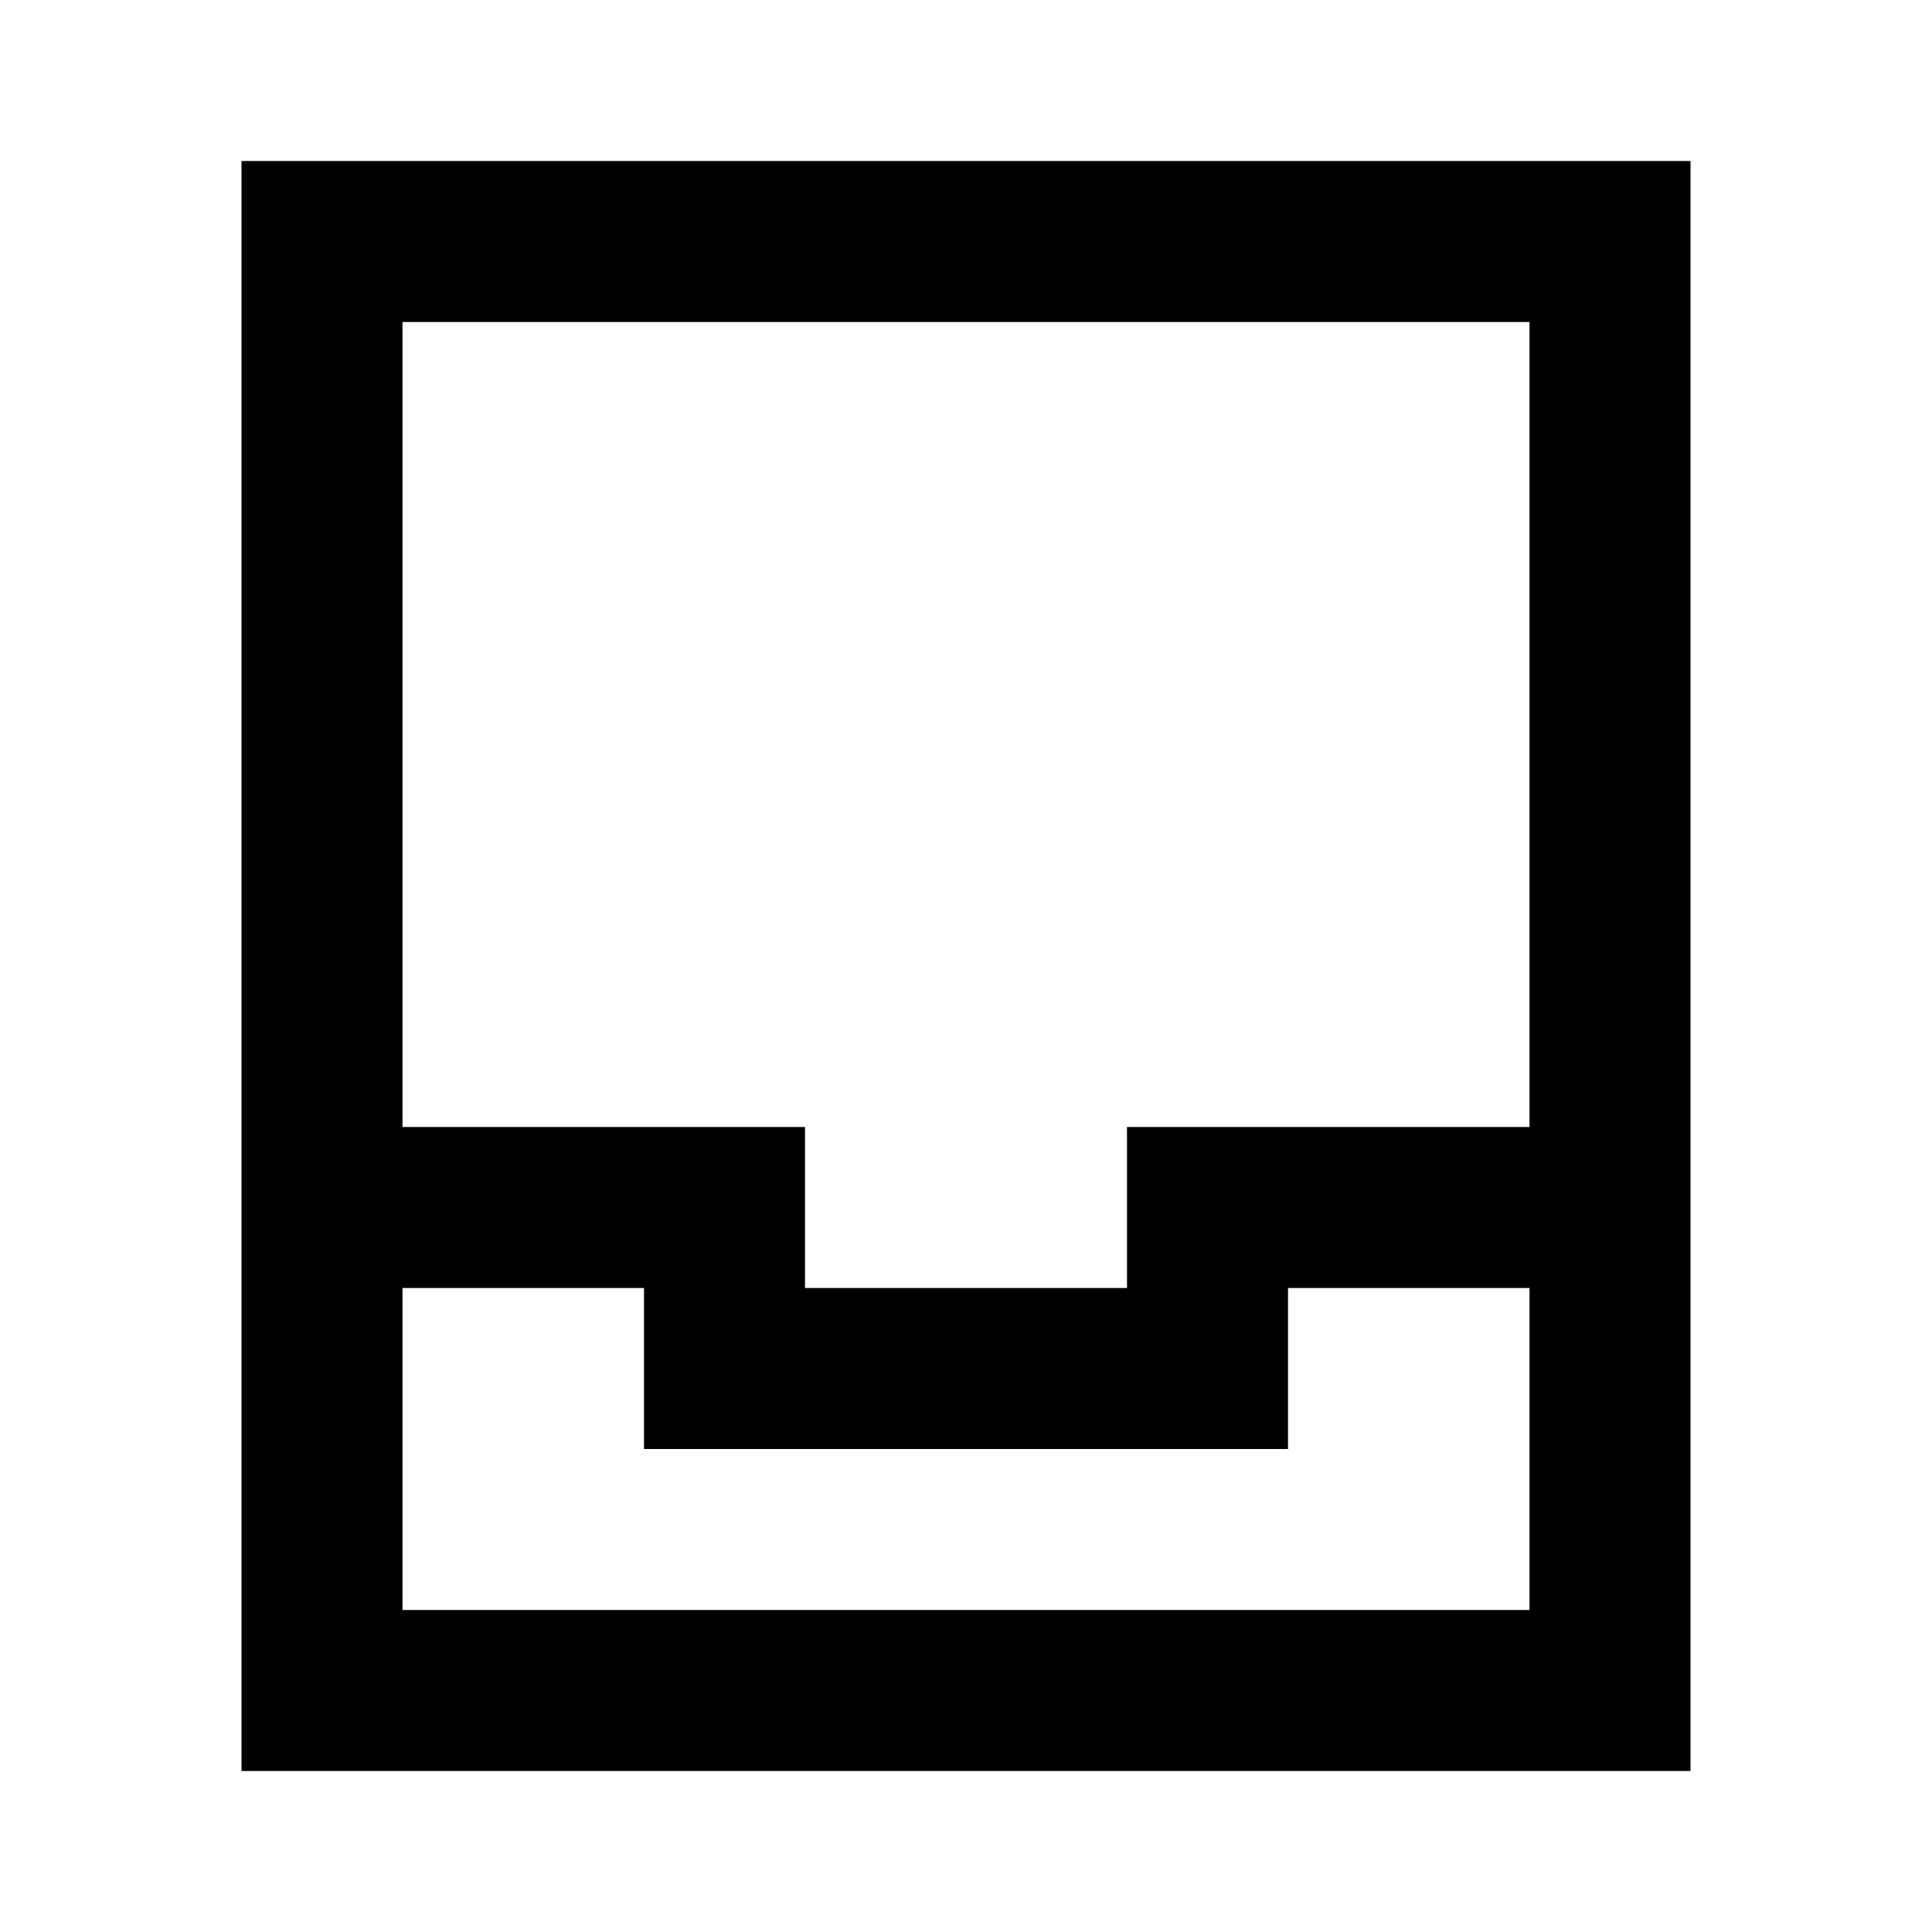<svg width="24" height="24" viewBox="0 0 24 24" fill="none" xmlns="http://www.w3.org/2000/svg">
<path fill-rule="evenodd" clip-rule="evenodd" d="M3 2H21V3V4V14V16V20V21V22H3V21V20V16V14V4V3V2ZM19 4V14H14V16H10V14H5V4H19ZM8 16H5V20H19V16H16V18H8V16Z" fill="black"/>
</svg>

